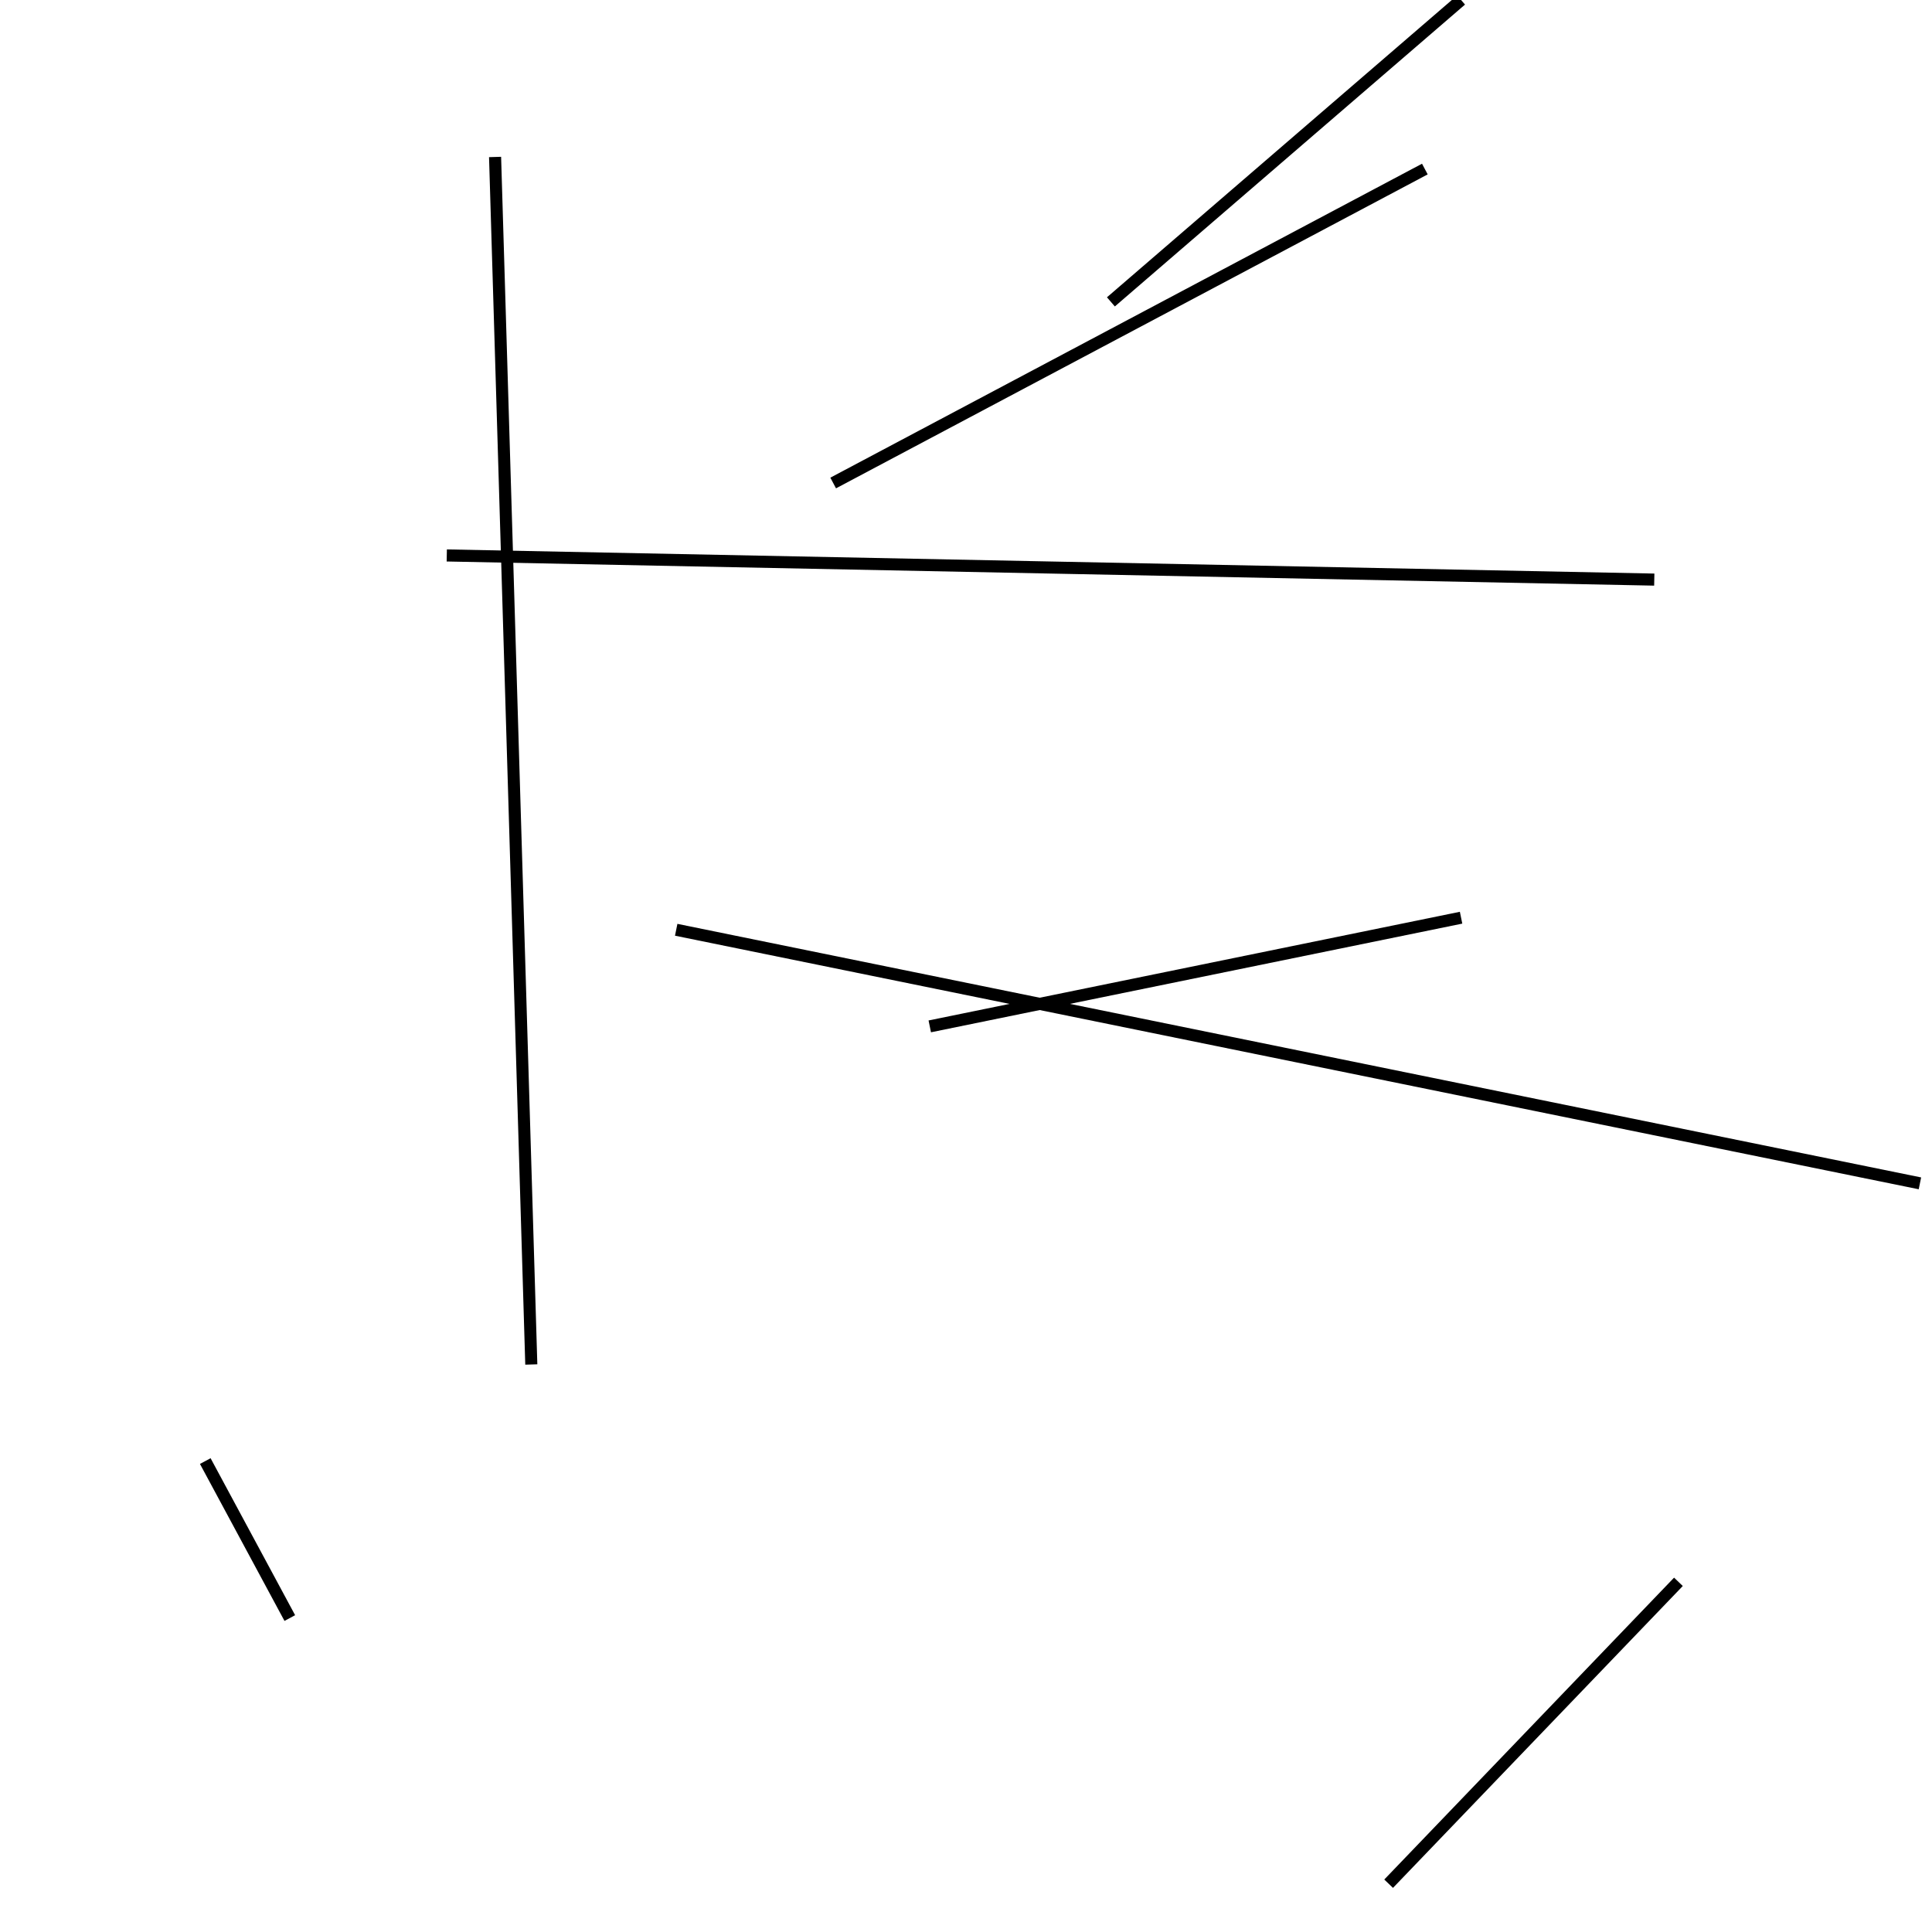 <?xml version="1.0" encoding="utf-8" ?>
<svg baseProfile="full" height="160" version="1.1" width="160" xmlns="http://www.w3.org/2000/svg" xmlns:ev="http://www.w3.org/2001/xml-events" xmlns:xlink="http://www.w3.org/1999/xlink"><defs /><rect fill="white" height="160" width="160" x="0" y="0" /><line stroke="black" stroke-width="1" x1="17" x2="24" y1="121" y2="134" /><line stroke="black" stroke-width="1" x1="41" x2="44" y1="13" y2="113" /><line stroke="black" stroke-width="1" x1="137" x2="37" y1="48" y2="46" /><line stroke="black" stroke-width="1" x1="92" x2="121" y1="25" y2="0" /><line stroke="black" stroke-width="1" x1="77" x2="121" y1="85" y2="76" /><line stroke="black" stroke-width="1" x1="159" x2="56" y1="98" y2="77" /><line stroke="black" stroke-width="1" x1="69" x2="118" y1="40" y2="14" /><line stroke="black" stroke-width="1" x1="139" x2="115" y1="131" y2="156" /></svg>